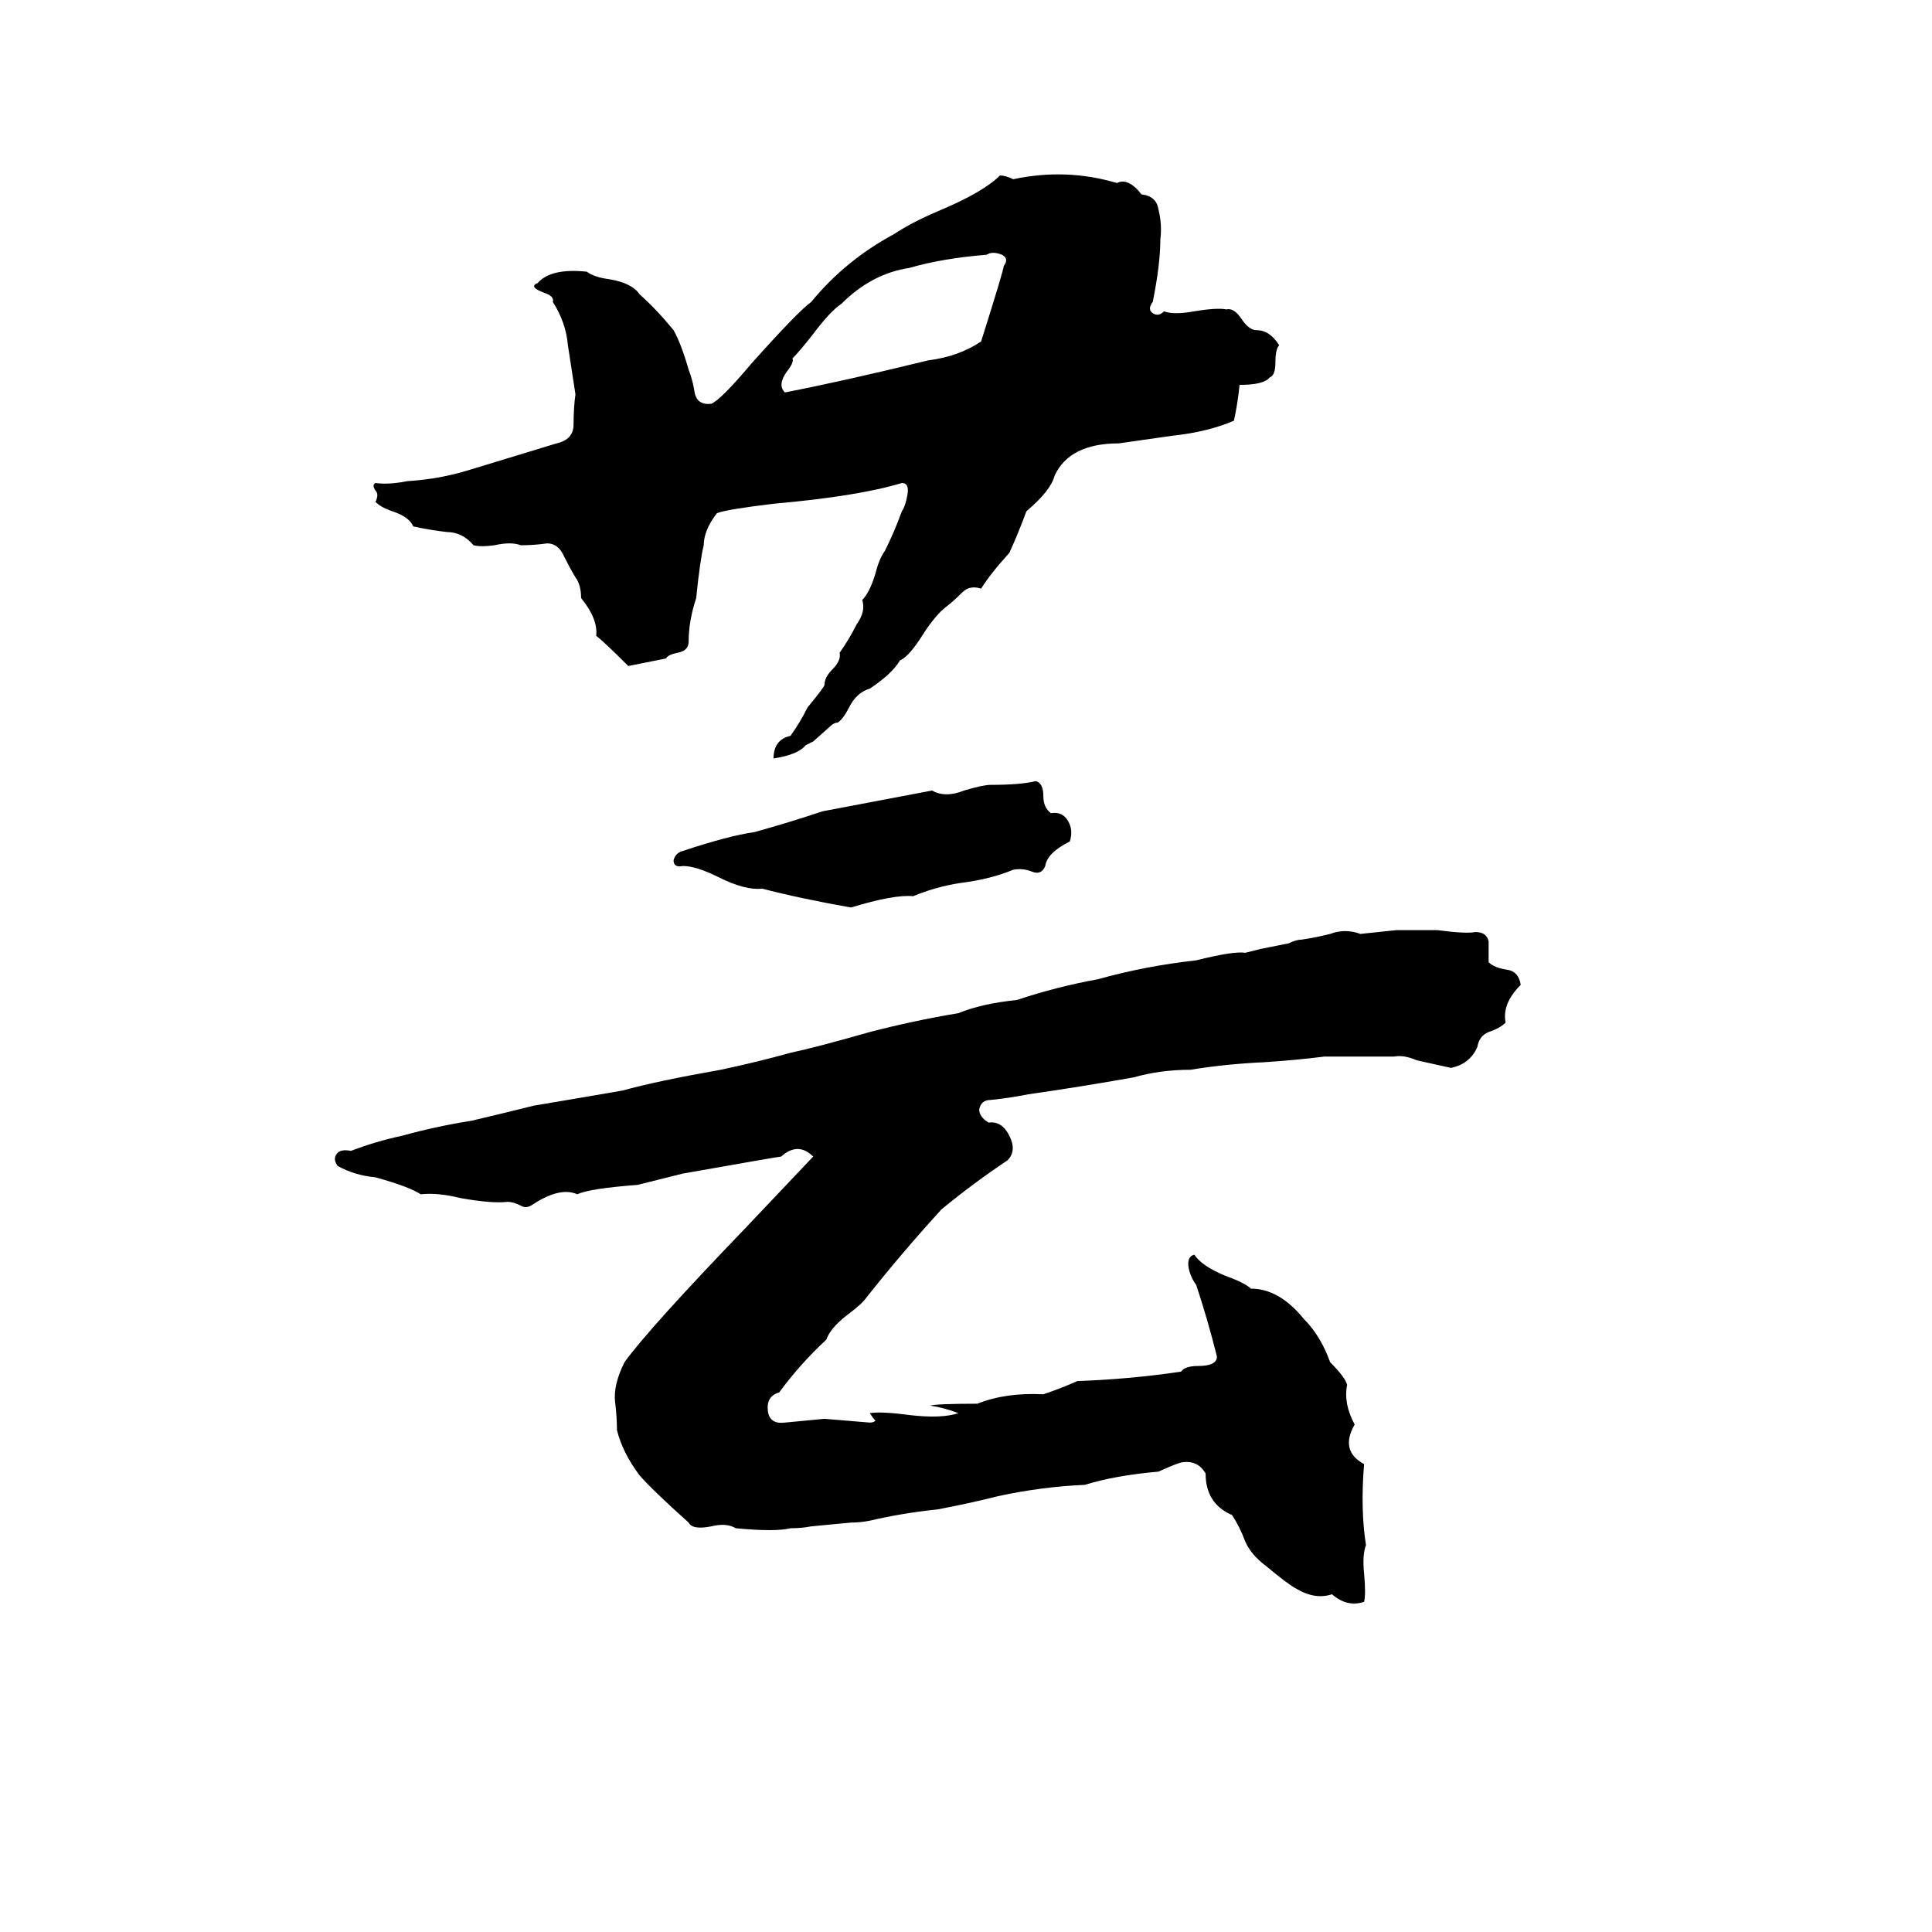 <svg xmlns="http://www.w3.org/2000/svg" viewBox="0 -800 1024 1024">
	<path fill="#000000" d="M530 -707Q533 -707 537 -705Q565 -711 592 -703Q598 -706 605 -697Q613 -696 614 -689Q616 -681 615 -673Q615 -660 611 -640Q608 -636 611 -634Q614 -632 617 -635Q622 -633 633 -635Q645 -637 650 -636Q654 -637 658 -631Q662 -625 666 -625Q673 -625 678 -617Q676 -615 676 -608Q676 -601 673 -600Q670 -596 657 -596Q656 -586 654 -577Q640 -571 621 -569Q607 -567 593 -565Q567 -565 559 -548Q557 -540 544 -529Q540 -518 535 -507Q525 -496 520 -488Q514 -490 510 -486Q505 -481 501 -478Q496 -474 490 -465Q482 -452 477 -450Q473 -443 461 -435Q454 -433 450 -425Q447 -419 444 -417Q442 -417 440 -415L431 -407Q429 -406 427 -405Q423 -400 410 -398Q410 -408 419 -410Q424 -417 428 -425Q437 -436 437 -437Q437 -441 441 -445Q446 -450 445 -454Q450 -461 454 -469Q459 -476 457 -482Q461 -486 464 -496Q466 -504 469 -508Q474 -518 478 -529Q480 -532 481 -538Q482 -544 478 -544Q455 -537 410 -533Q385 -530 380 -528Q373 -519 373 -511Q371 -503 369 -483Q365 -471 365 -460Q365 -455 359 -454Q354 -453 353 -451Q343 -449 333 -447Q320 -460 316 -463Q317 -472 308 -483Q308 -490 305 -494Q302 -499 299 -505Q296 -512 290 -512Q283 -511 276 -511Q271 -513 262 -511Q255 -510 251 -511Q245 -518 237 -518Q228 -519 219 -521Q217 -526 208 -529Q202 -531 199 -534Q201 -538 199 -540Q197 -543 199 -544Q206 -543 216 -545Q233 -546 249 -551Q272 -558 295 -565Q304 -567 304 -575Q304 -584 305 -591Q303 -604 301 -617Q300 -629 293 -640Q294 -643 288 -645Q280 -648 285 -650Q292 -658 311 -656Q315 -653 323 -652Q335 -650 339 -644Q348 -636 357 -625Q361 -618 365 -604Q367 -599 368 -593Q369 -585 377 -586Q382 -588 398 -607Q423 -635 430 -640Q448 -662 474 -676Q483 -682 497 -688Q521 -698 530 -707ZM523 -665Q499 -663 482 -658Q462 -655 446 -639Q440 -635 431 -623Q424 -614 420 -610Q421 -608 417 -603Q412 -596 416 -592Q447 -598 492 -609Q508 -611 520 -619Q532 -657 532 -659Q535 -663 531 -665Q526 -667 523 -665ZM494 -381Q501 -377 511 -381Q521 -384 525 -384Q541 -384 549 -386Q553 -385 553 -378Q553 -372 557 -369Q563 -370 566 -365Q569 -360 567 -354Q555 -348 554 -341Q552 -336 547 -338Q542 -340 537 -339Q525 -334 509 -332Q496 -330 484 -325Q474 -326 451 -319Q423 -324 404 -329Q395 -328 381 -335Q369 -341 362 -341Q357 -340 357 -344Q358 -348 362 -349Q386 -357 400 -359Q418 -364 436 -370ZM740 -307H762Q777 -305 782 -306Q788 -306 789 -301Q789 -296 789 -290Q792 -287 799 -286Q805 -285 806 -278Q796 -268 798 -258Q795 -255 789 -253Q784 -251 783 -245Q779 -236 769 -234L751 -238Q744 -241 739 -240H702Q686 -238 670 -237Q649 -236 631 -233Q615 -233 601 -229Q573 -224 545 -220Q535 -218 525 -217Q520 -217 519 -212Q519 -208 524 -205Q531 -206 535 -198Q539 -190 534 -185Q516 -173 499 -159Q478 -136 459 -112Q457 -109 449 -103Q440 -96 438 -90Q424 -77 413 -62Q406 -60 407 -52Q408 -45 416 -46Q427 -47 437 -48Q449 -47 461 -46Q463 -46 464 -47Q463 -48 461 -51Q467 -52 482 -50Q499 -48 508 -51Q500 -54 493 -55Q497 -56 518 -56Q533 -62 553 -61Q562 -64 571 -68Q599 -69 626 -73Q628 -76 635 -76Q645 -76 645 -81Q640 -101 634 -119Q631 -123 630 -128Q629 -134 633 -135Q637 -129 649 -124Q660 -120 663 -117Q678 -117 691 -101Q700 -92 705 -78Q713 -70 714 -66Q712 -56 718 -45Q710 -31 723 -24Q721 0 724 19Q722 24 723 34Q724 45 723 49Q714 52 706 45Q697 48 687 42Q683 40 671 30Q663 24 660 17Q657 9 653 3Q639 -3 639 -19Q635 -26 627 -25Q625 -25 614 -20Q591 -18 575 -13Q552 -12 529 -7Q513 -3 497 0Q478 2 461 6Q456 7 451 7L430 9Q425 10 419 10Q411 12 390 10Q385 7 377 9Q367 11 365 7Q346 -10 339 -18Q330 -30 327 -42Q327 -49 326 -57Q325 -66 331 -78Q344 -96 395 -149Q413 -168 431 -187Q423 -195 414 -187Q413 -187 362 -178Q350 -175 338 -172Q312 -170 306 -167Q297 -171 283 -162Q279 -159 276 -161Q272 -163 269 -163Q261 -162 244 -165Q232 -168 223 -167Q217 -171 199 -176Q188 -177 179 -182Q176 -186 179 -189Q181 -191 186 -190Q199 -195 213 -198Q231 -203 250 -206Q267 -210 283 -214Q307 -218 330 -222Q348 -227 382 -233Q401 -237 419 -242Q433 -245 461 -253Q484 -259 508 -263Q520 -268 539 -270Q560 -277 582 -281Q607 -288 634 -291Q654 -296 660 -295Q664 -296 668 -297L683 -300Q687 -302 690 -302Q697 -303 705 -305Q713 -308 721 -305Q731 -306 740 -307Z"/>
</svg>